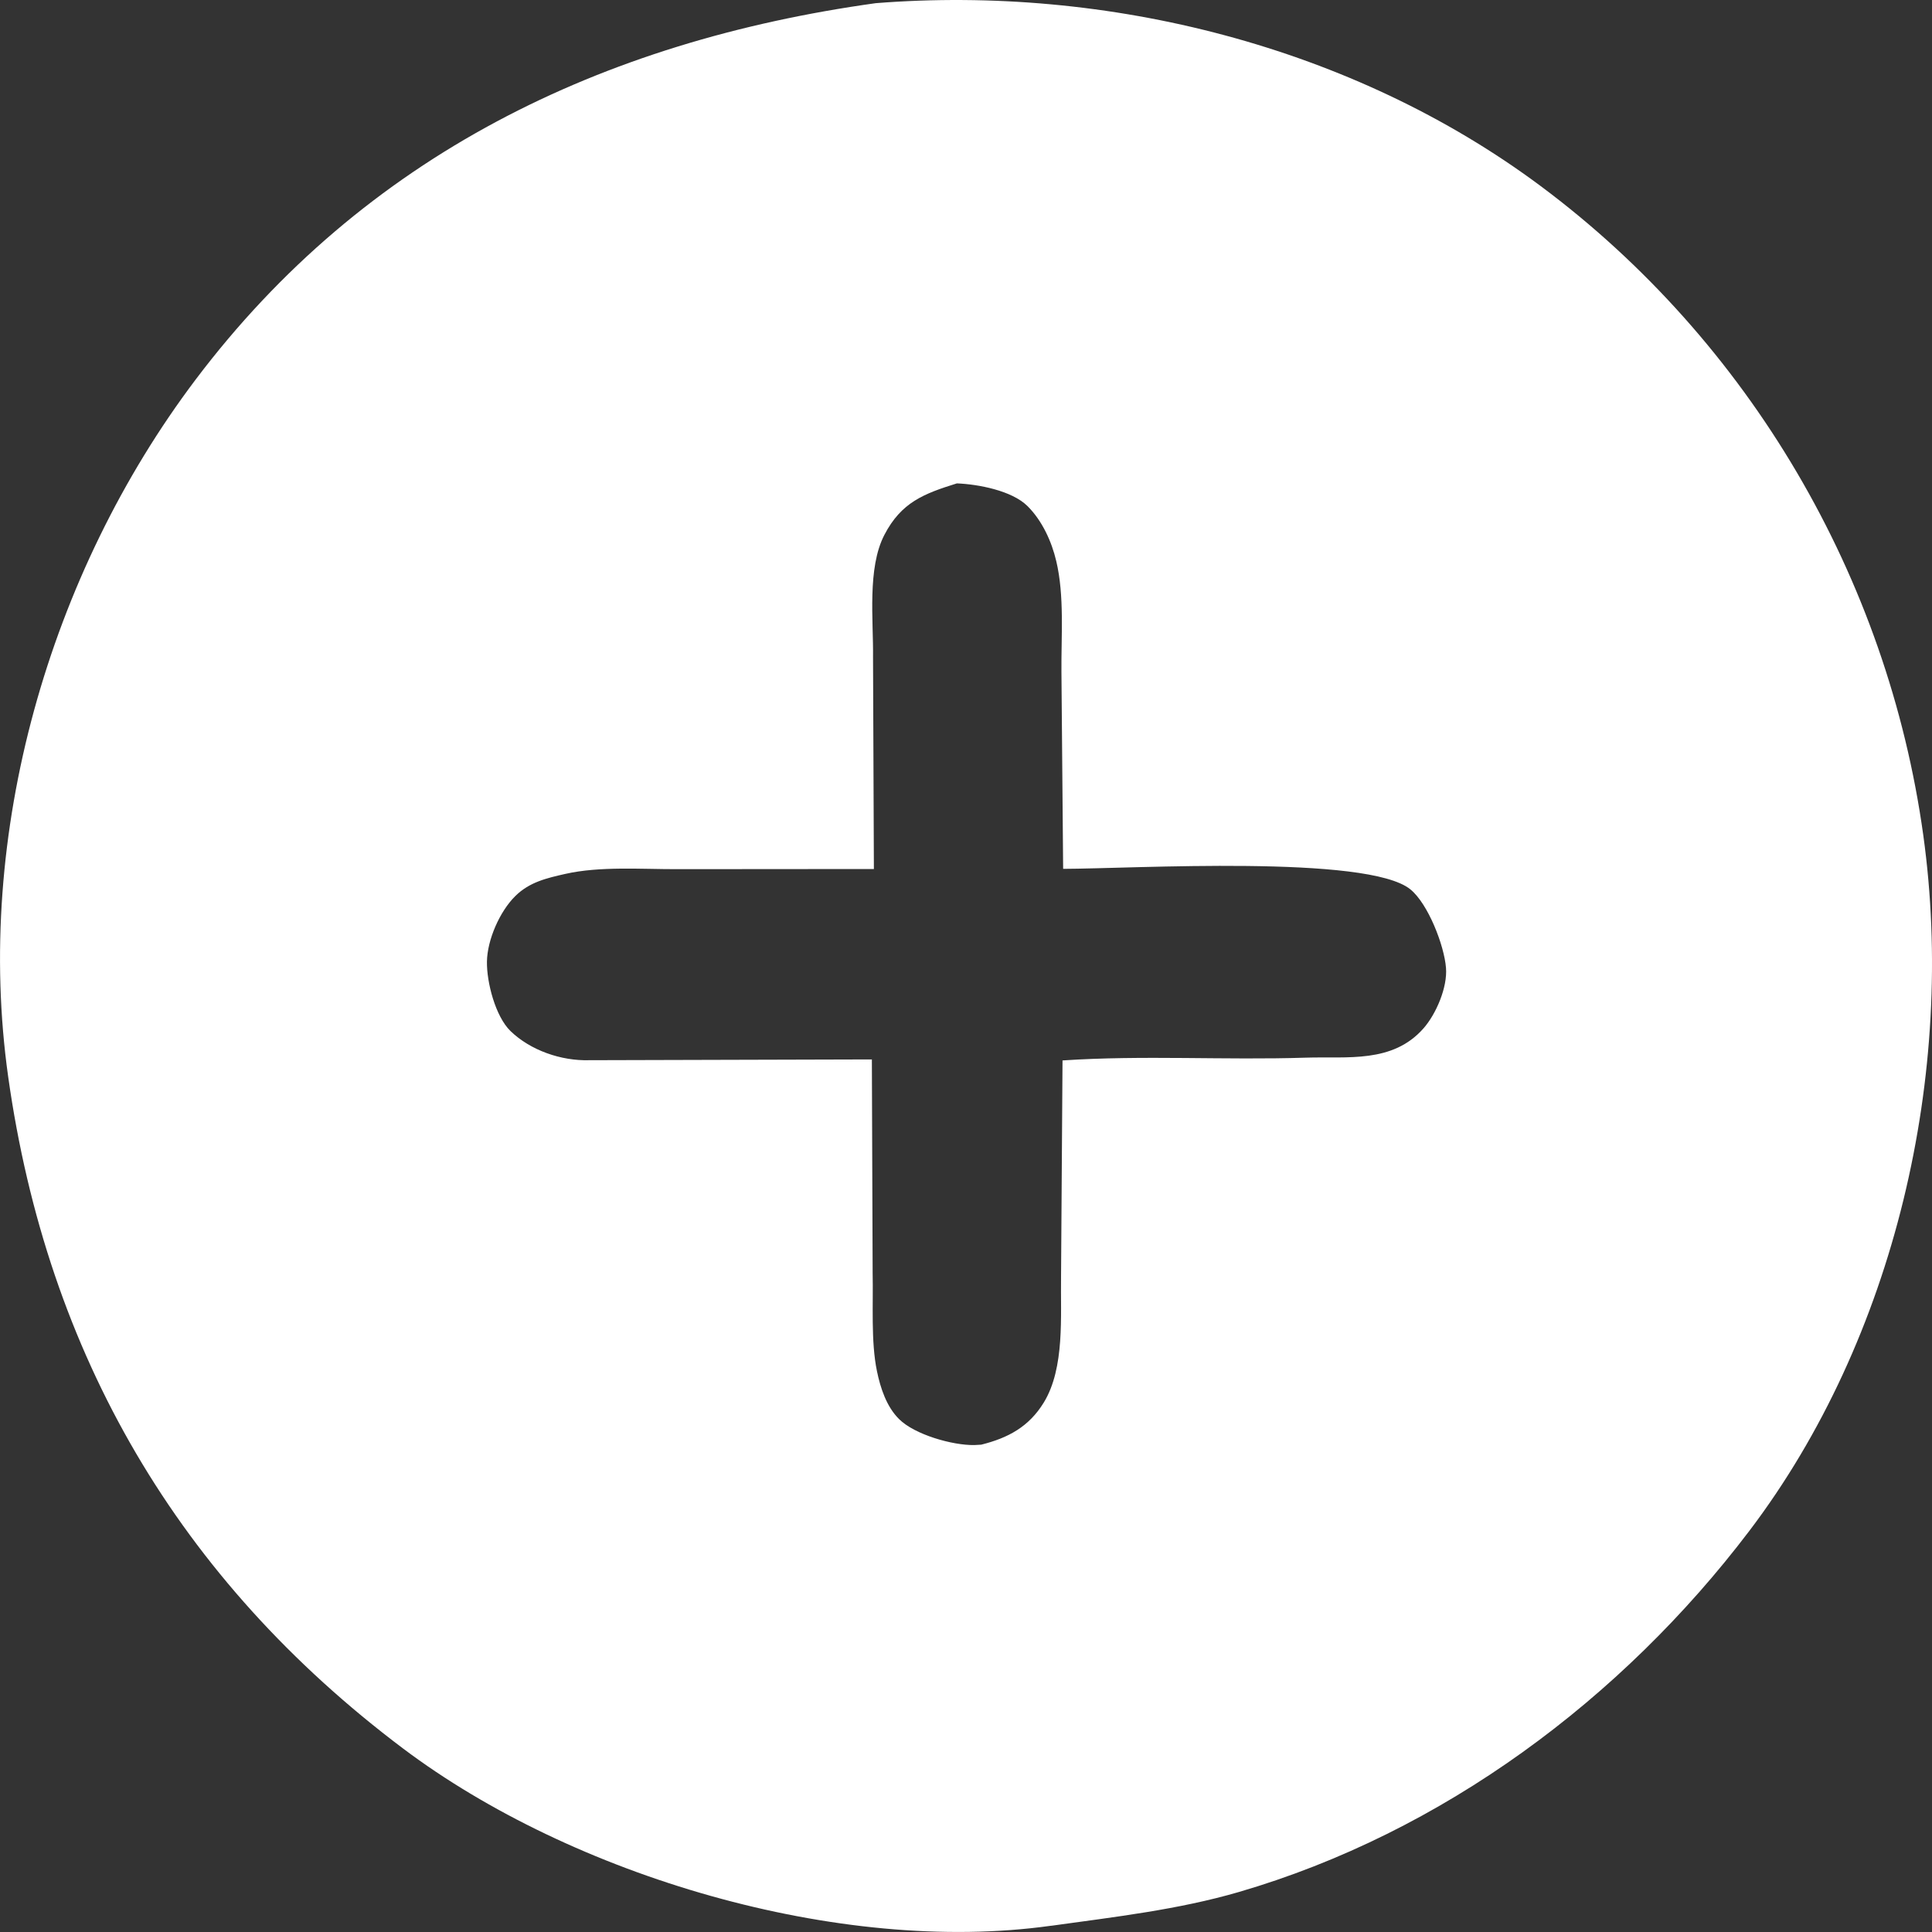 <svg xmlns="http://www.w3.org/2000/svg" width="25" height="25" viewBox="0 0 25 25" fill="none">
  <rect x="0" y="0" width="25" height="25" fill="#333333" stroke="none"/>
  <path d="M11.332 0.041C14.331 -0.196 17.504 0.597 19.934 2.406C22.639 4.421 24.425 7.478 24.887 10.806C25.314 13.881 24.526 17.319 22.636 19.81C20.987 21.983 18.666 23.714 16.029 24.483C15.246 24.711 14.418 24.806 13.613 24.918L13.593 24.92C10.858 25.302 7.405 24.273 5.215 22.625C2.311 20.44 0.612 17.527 0.106 13.934C-0.336 10.8 0.634 7.428 2.529 4.915C4.717 2.014 7.789 0.534 11.332 0.041ZM12.382 6.255C11.956 6.388 11.663 6.499 11.444 6.921C11.22 7.352 11.303 8.028 11.297 8.506L11.308 11.245L8.758 11.247C8.298 11.248 7.764 11.207 7.316 11.308C7.073 11.363 6.851 11.414 6.668 11.595C6.467 11.793 6.305 12.161 6.301 12.444C6.297 12.712 6.411 13.152 6.605 13.341C6.865 13.593 7.263 13.729 7.622 13.719L11.282 13.709L11.292 16.475C11.301 16.87 11.268 17.361 11.348 17.744C11.393 17.962 11.472 18.203 11.634 18.363C11.835 18.564 12.326 18.704 12.609 18.699L12.697 18.694C13.045 18.607 13.314 18.463 13.507 18.148C13.781 17.699 13.722 17.026 13.73 16.517L13.749 13.722C14.798 13.652 15.848 13.72 16.9 13.686C17.438 13.669 18.019 13.762 18.42 13.307C18.585 13.119 18.732 12.774 18.711 12.523C18.688 12.233 18.48 11.696 18.251 11.509C17.7 11.057 14.656 11.241 13.757 11.243L13.735 8.696C13.731 8.234 13.775 7.71 13.668 7.261C13.608 7.005 13.485 6.737 13.296 6.549C13.094 6.348 12.658 6.266 12.382 6.255Z" fill="white"/>
</svg>